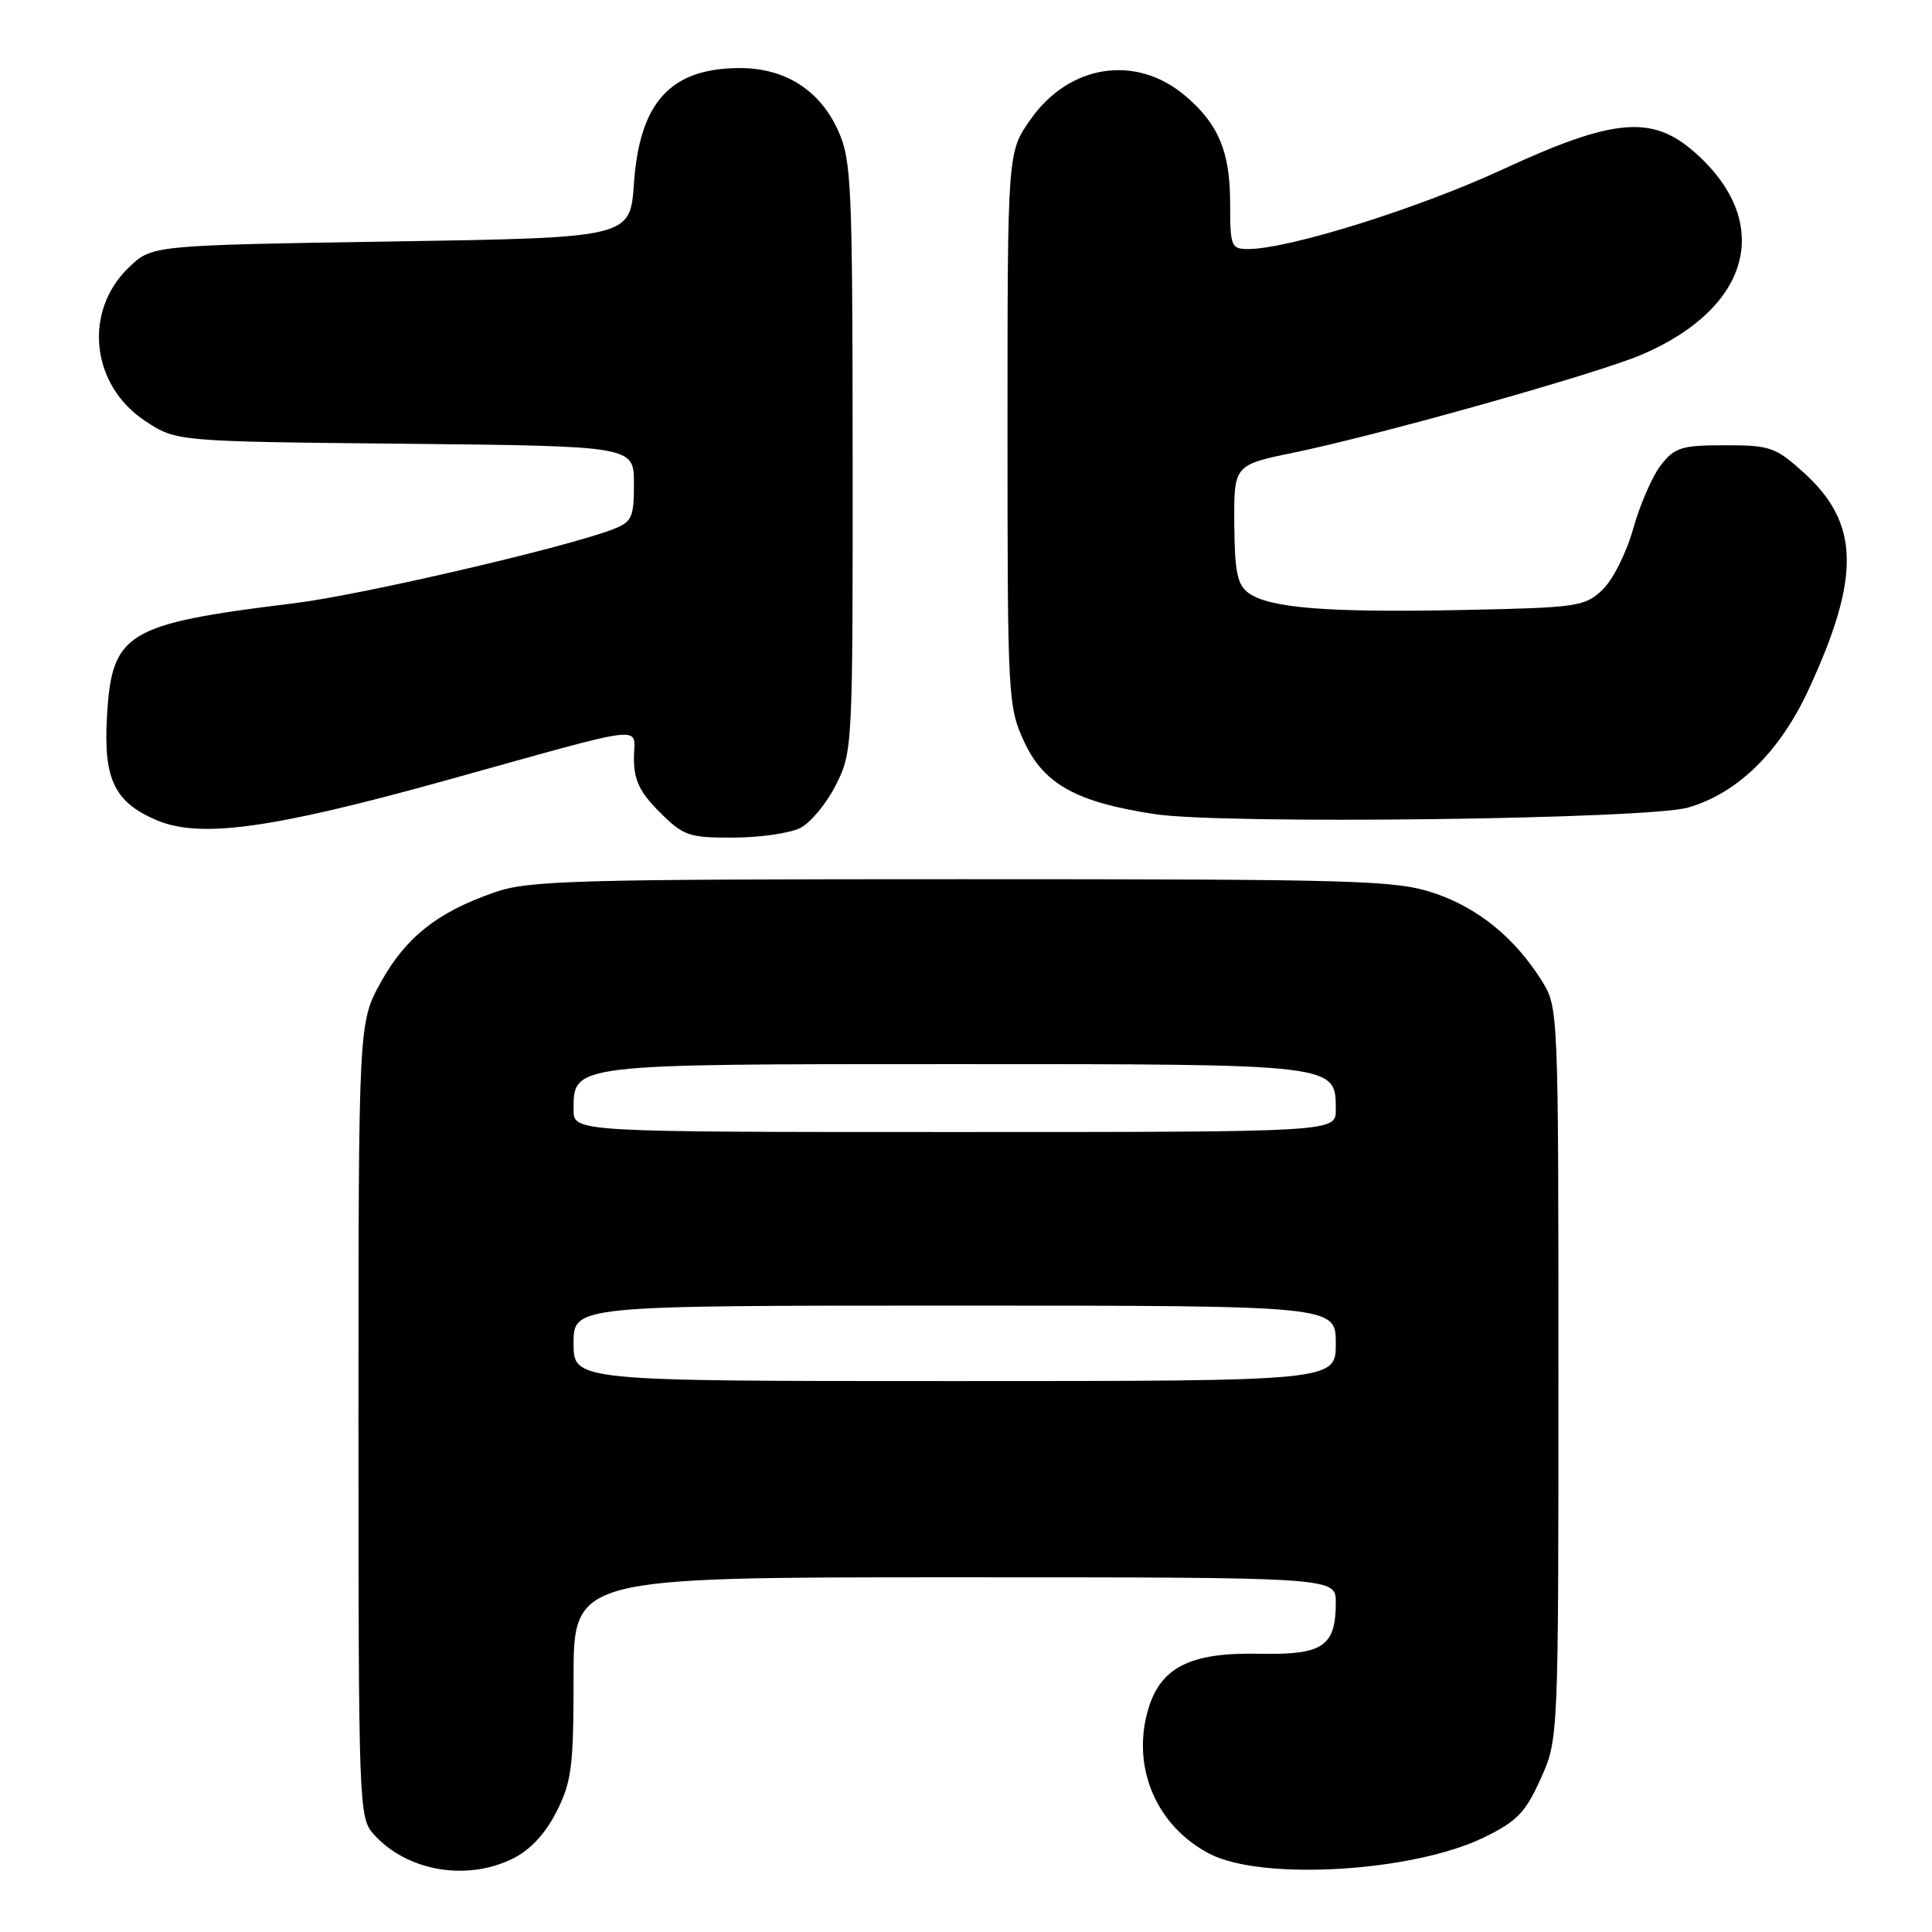 <?xml version="1.0" encoding="UTF-8" standalone="no"?>
<!DOCTYPE svg PUBLIC "-//W3C//DTD SVG 1.1//EN" "http://www.w3.org/Graphics/SVG/1.1/DTD/svg11.dtd" >
<svg xmlns="http://www.w3.org/2000/svg" xmlns:xlink="http://www.w3.org/1999/xlink" version="1.1" viewBox="0 0 256 256">
 <g >
 <path fill="currentColor"
d=" M 68.00 246.25 C 70.28 245.11 72.29 242.94 73.75 240.04 C 75.75 236.08 76.00 234.08 76.00 222.29 C 76.00 209.00 76.00 209.00 126.50 209.00 C 177.00 209.00 177.00 209.00 177.00 212.31 C 177.00 218.16 175.32 219.30 166.91 219.13 C 157.54 218.93 153.62 220.97 152.03 226.89 C 150.00 234.43 153.34 242.03 160.28 245.64 C 167.21 249.24 187.23 248.05 196.63 243.47 C 200.99 241.35 202.13 240.17 204.13 235.73 C 206.50 230.50 206.50 230.50 206.50 182.00 C 206.50 133.87 206.48 133.47 204.32 130.00 C 200.74 124.27 195.84 120.28 190.00 118.33 C 184.93 116.64 180.09 116.50 127.50 116.50 C 75.71 116.50 70.04 116.66 65.47 118.26 C 57.93 120.89 53.77 124.19 50.47 130.14 C 47.50 135.50 47.50 135.50 47.50 188.14 C 47.50 239.38 47.55 240.85 49.50 243.03 C 53.88 247.94 61.84 249.33 68.00 246.25 Z  M 106.00 109.73 C 107.38 109.05 109.51 106.49 110.75 104.03 C 112.97 99.64 113.00 99.06 112.98 60.54 C 112.96 24.21 112.82 21.21 111.04 17.27 C 108.61 11.92 104.00 9.00 98.00 9.02 C 88.86 9.04 84.75 13.53 84.00 24.32 C 83.50 31.50 83.50 31.50 51.81 32.00 C 20.13 32.50 20.13 32.50 17.08 35.43 C 11.01 41.24 12.04 51.01 19.22 55.77 C 23.35 58.50 23.35 58.50 53.67 58.80 C 84.00 59.11 84.00 59.11 84.00 64.08 C 84.00 68.58 83.74 69.15 81.25 70.12 C 75.04 72.53 47.85 78.85 39.00 79.93 C 16.63 82.68 14.80 83.79 14.17 95.05 C 13.70 103.29 15.19 106.34 20.83 108.71 C 26.57 111.11 36.11 109.79 59.00 103.43 C 86.67 95.74 84.00 96.05 84.00 100.48 C 84.00 103.38 84.75 104.95 87.40 107.60 C 90.56 110.76 91.25 111.00 97.15 110.99 C 100.64 110.98 104.62 110.41 106.00 109.73 Z  M 223.70 107.00 C 230.26 105.10 235.85 99.61 239.67 91.33 C 246.58 76.38 246.41 69.31 238.99 62.61 C 235.27 59.25 234.54 59.00 228.57 59.00 C 222.84 59.00 221.92 59.28 220.09 61.61 C 218.97 63.04 217.31 66.84 216.41 70.04 C 215.49 73.31 213.69 76.88 212.31 78.18 C 209.98 80.38 208.98 80.52 193.67 80.83 C 175.88 81.19 168.16 80.57 165.42 78.56 C 163.95 77.49 163.60 75.77 163.55 69.42 C 163.50 61.61 163.50 61.61 171.50 59.96 C 182.96 57.59 211.61 49.52 217.50 47.01 C 232.09 40.77 235.06 29.41 224.52 20.15 C 218.87 15.19 213.78 15.66 199.06 22.47 C 187.94 27.62 170.73 33.00 165.39 33.00 C 163.13 33.00 163.00 32.66 163.00 26.95 C 163.00 20.09 161.45 16.40 157.01 12.66 C 150.48 7.16 141.67 8.53 136.54 15.84 C 133.50 20.17 133.50 20.17 133.50 56.84 C 133.50 92.56 133.56 93.62 135.71 98.29 C 138.31 103.91 142.65 106.31 153.04 107.88 C 162.14 109.26 218.35 108.56 223.70 107.00 Z  M 76.00 178.00 C 76.00 173.00 76.00 173.00 126.50 173.00 C 177.00 173.00 177.00 173.00 177.00 178.00 C 177.00 183.00 177.00 183.00 126.50 183.00 C 76.00 183.00 76.00 183.00 76.00 178.00 Z  M 76.00 147.06 C 76.00 140.96 75.63 141.00 126.50 141.00 C 177.37 141.00 177.00 140.96 177.00 147.06 C 177.00 150.00 177.00 150.00 126.50 150.00 C 76.00 150.00 76.00 150.00 76.00 147.06 Z "/>
</g>
</svg>